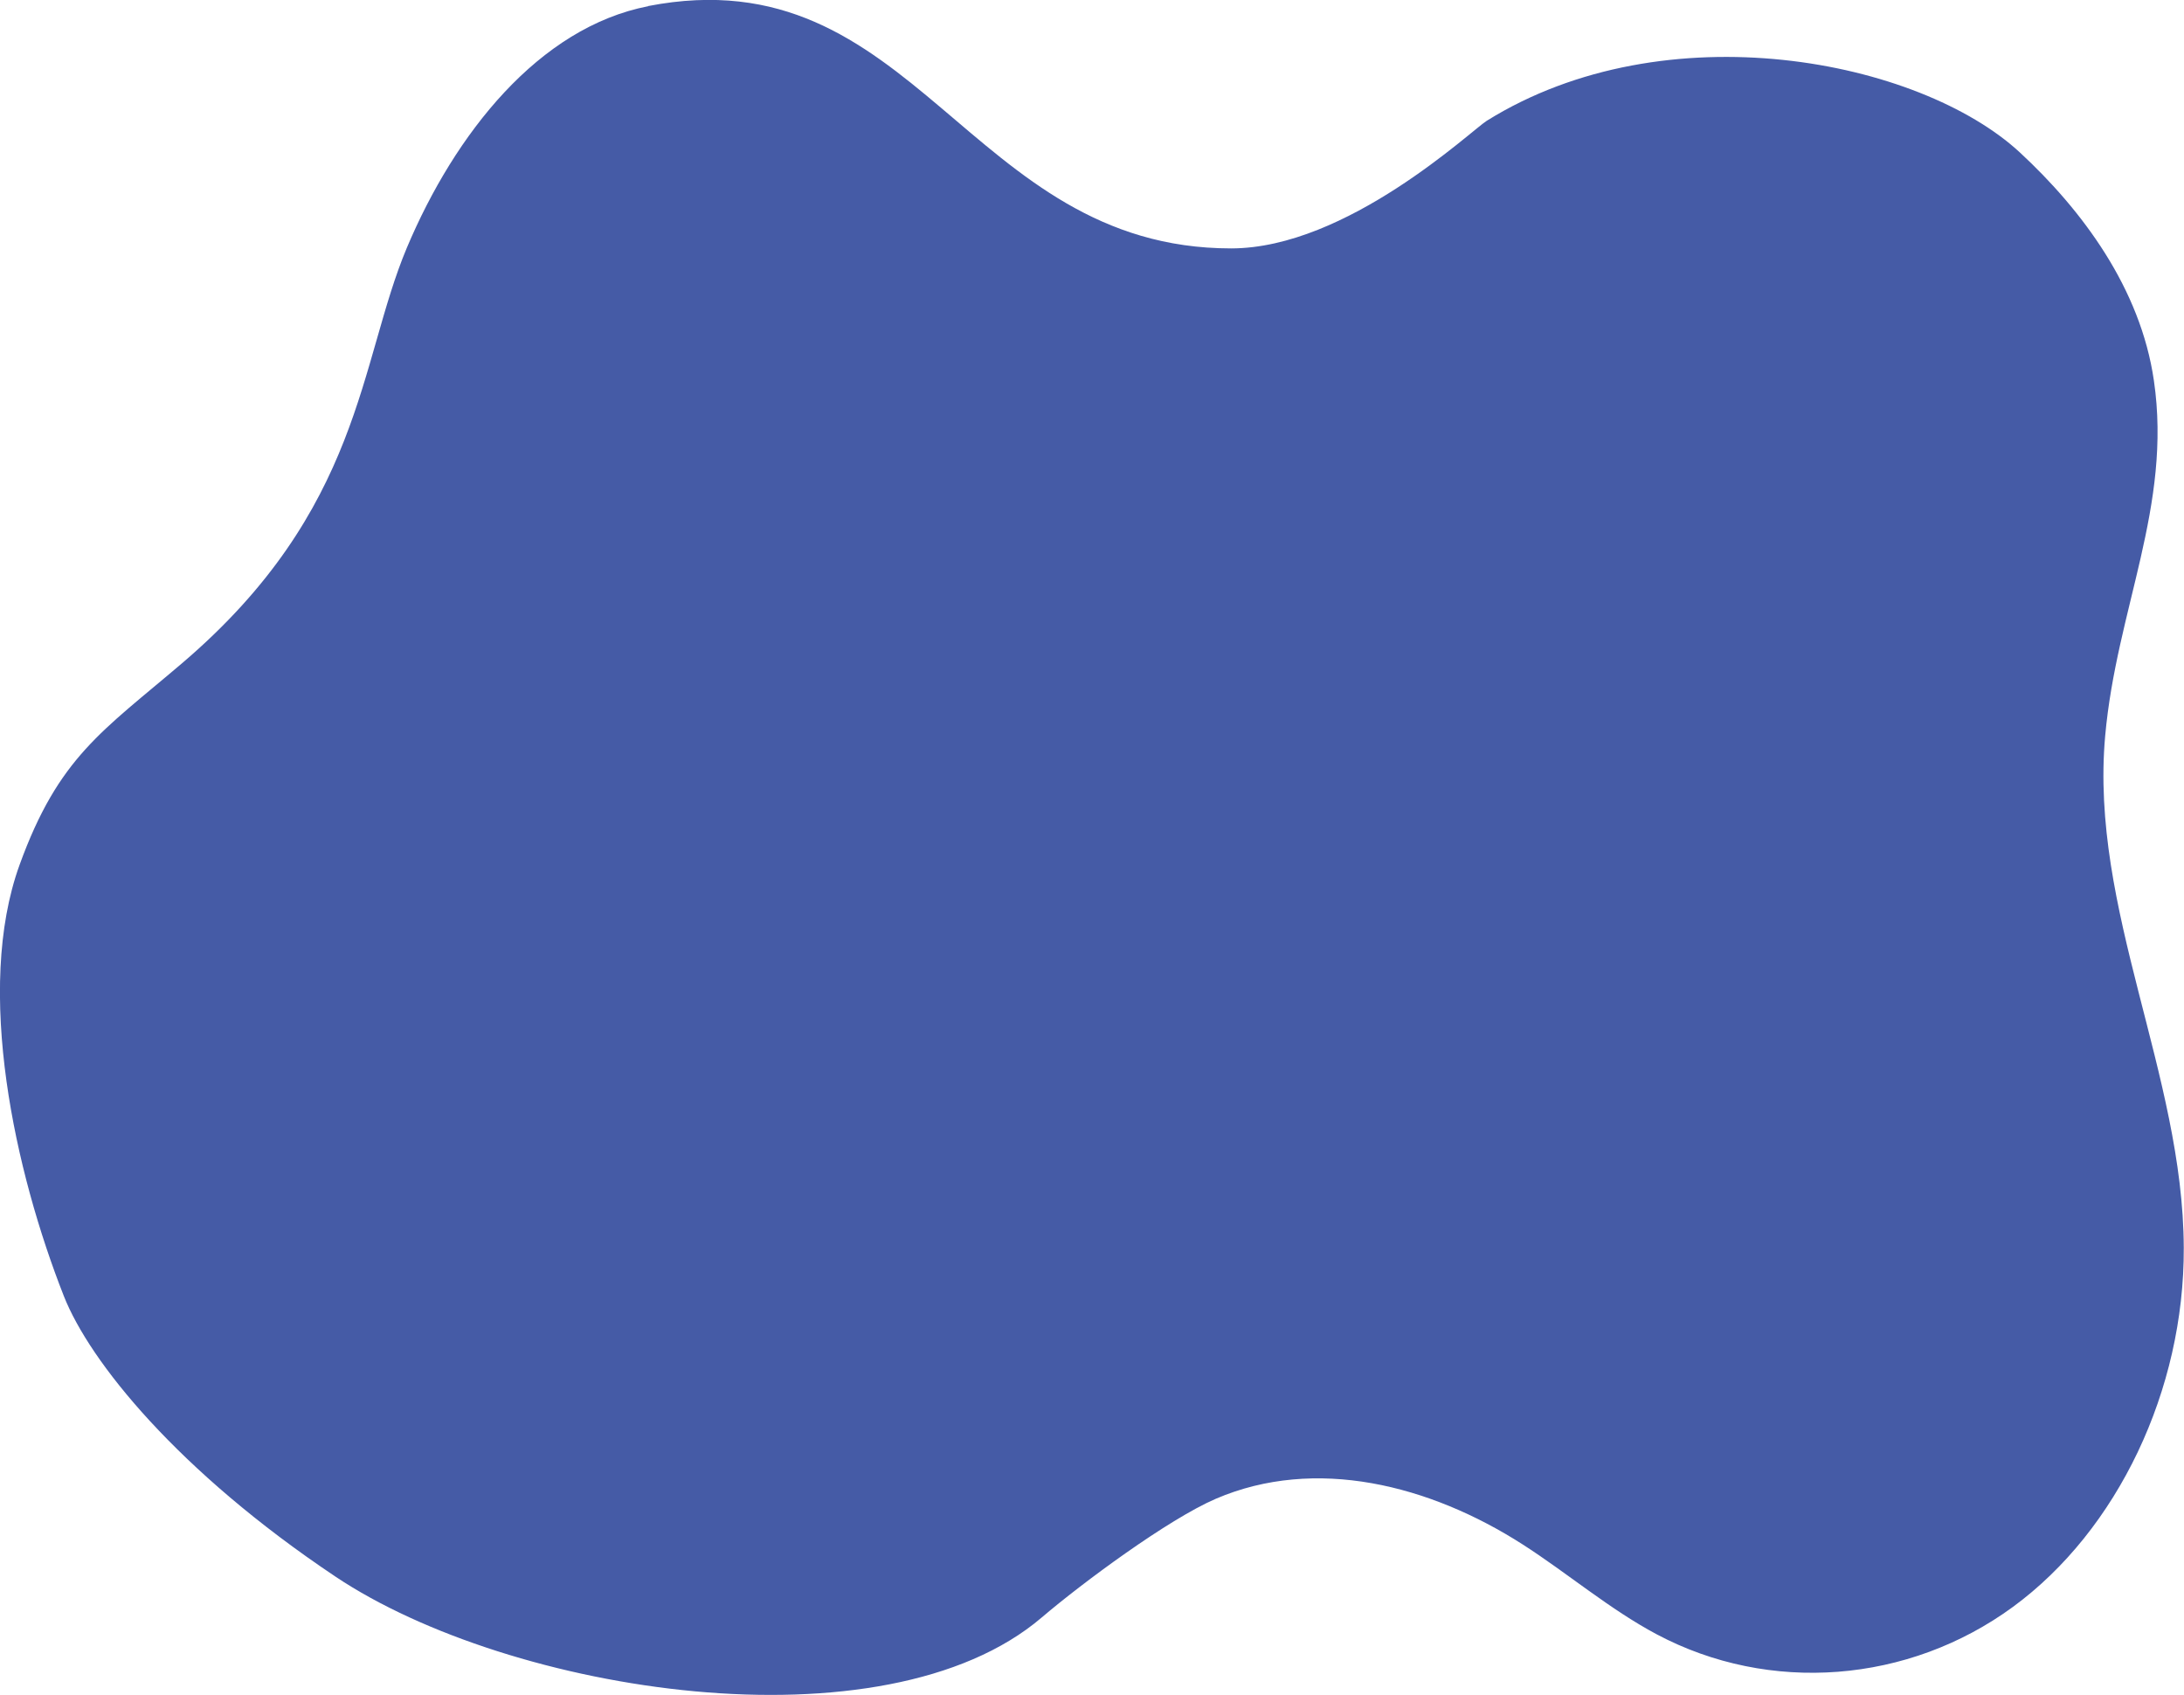 <?xml version="1.0" encoding="UTF-8"?><svg id="Capa_2" xmlns="http://www.w3.org/2000/svg" viewBox="0 0 190.9 148.13"><defs><style>.cls-1{fill:#455ba6;}</style></defs><g id="Capa_1-2"><path class="cls-1" d="m56.67.54c-9.57,1.86-16.9,11.13-21.11,21.12-4.2,10-3.88,22.86-19.64,36.3-6.98,5.95-10.8,8.21-14.21,17.63-3.96,10.93-.38,26.89,3.87,37.68,2.25,5.71,9.94,15.29,23.74,24.52,15.26,10.2,47.94,15.35,61.74,3.57,3.55-3.03,11.04-8.57,15.21-10.37,8.71-3.74,18.69-1.22,26.81,3.98,3.96,2.54,7.62,5.68,11.74,7.87,9.85,5.23,22,4.29,31.14-2.41,9.14-6.7,14.97-18.95,14.92-31.37-.05-15.22-8.23-29.59-6.87-44.74.99-11.06,5.86-20.08,4.26-31.05-1.17-8.07-6.26-14.89-11.71-19.94-8.77-8.12-30.93-12.54-46.61-2.77-1.34.84-12.21,11.15-22.34,11.15-23.07,0-27.57-25.72-50.96-21.18Z"/></g></svg>